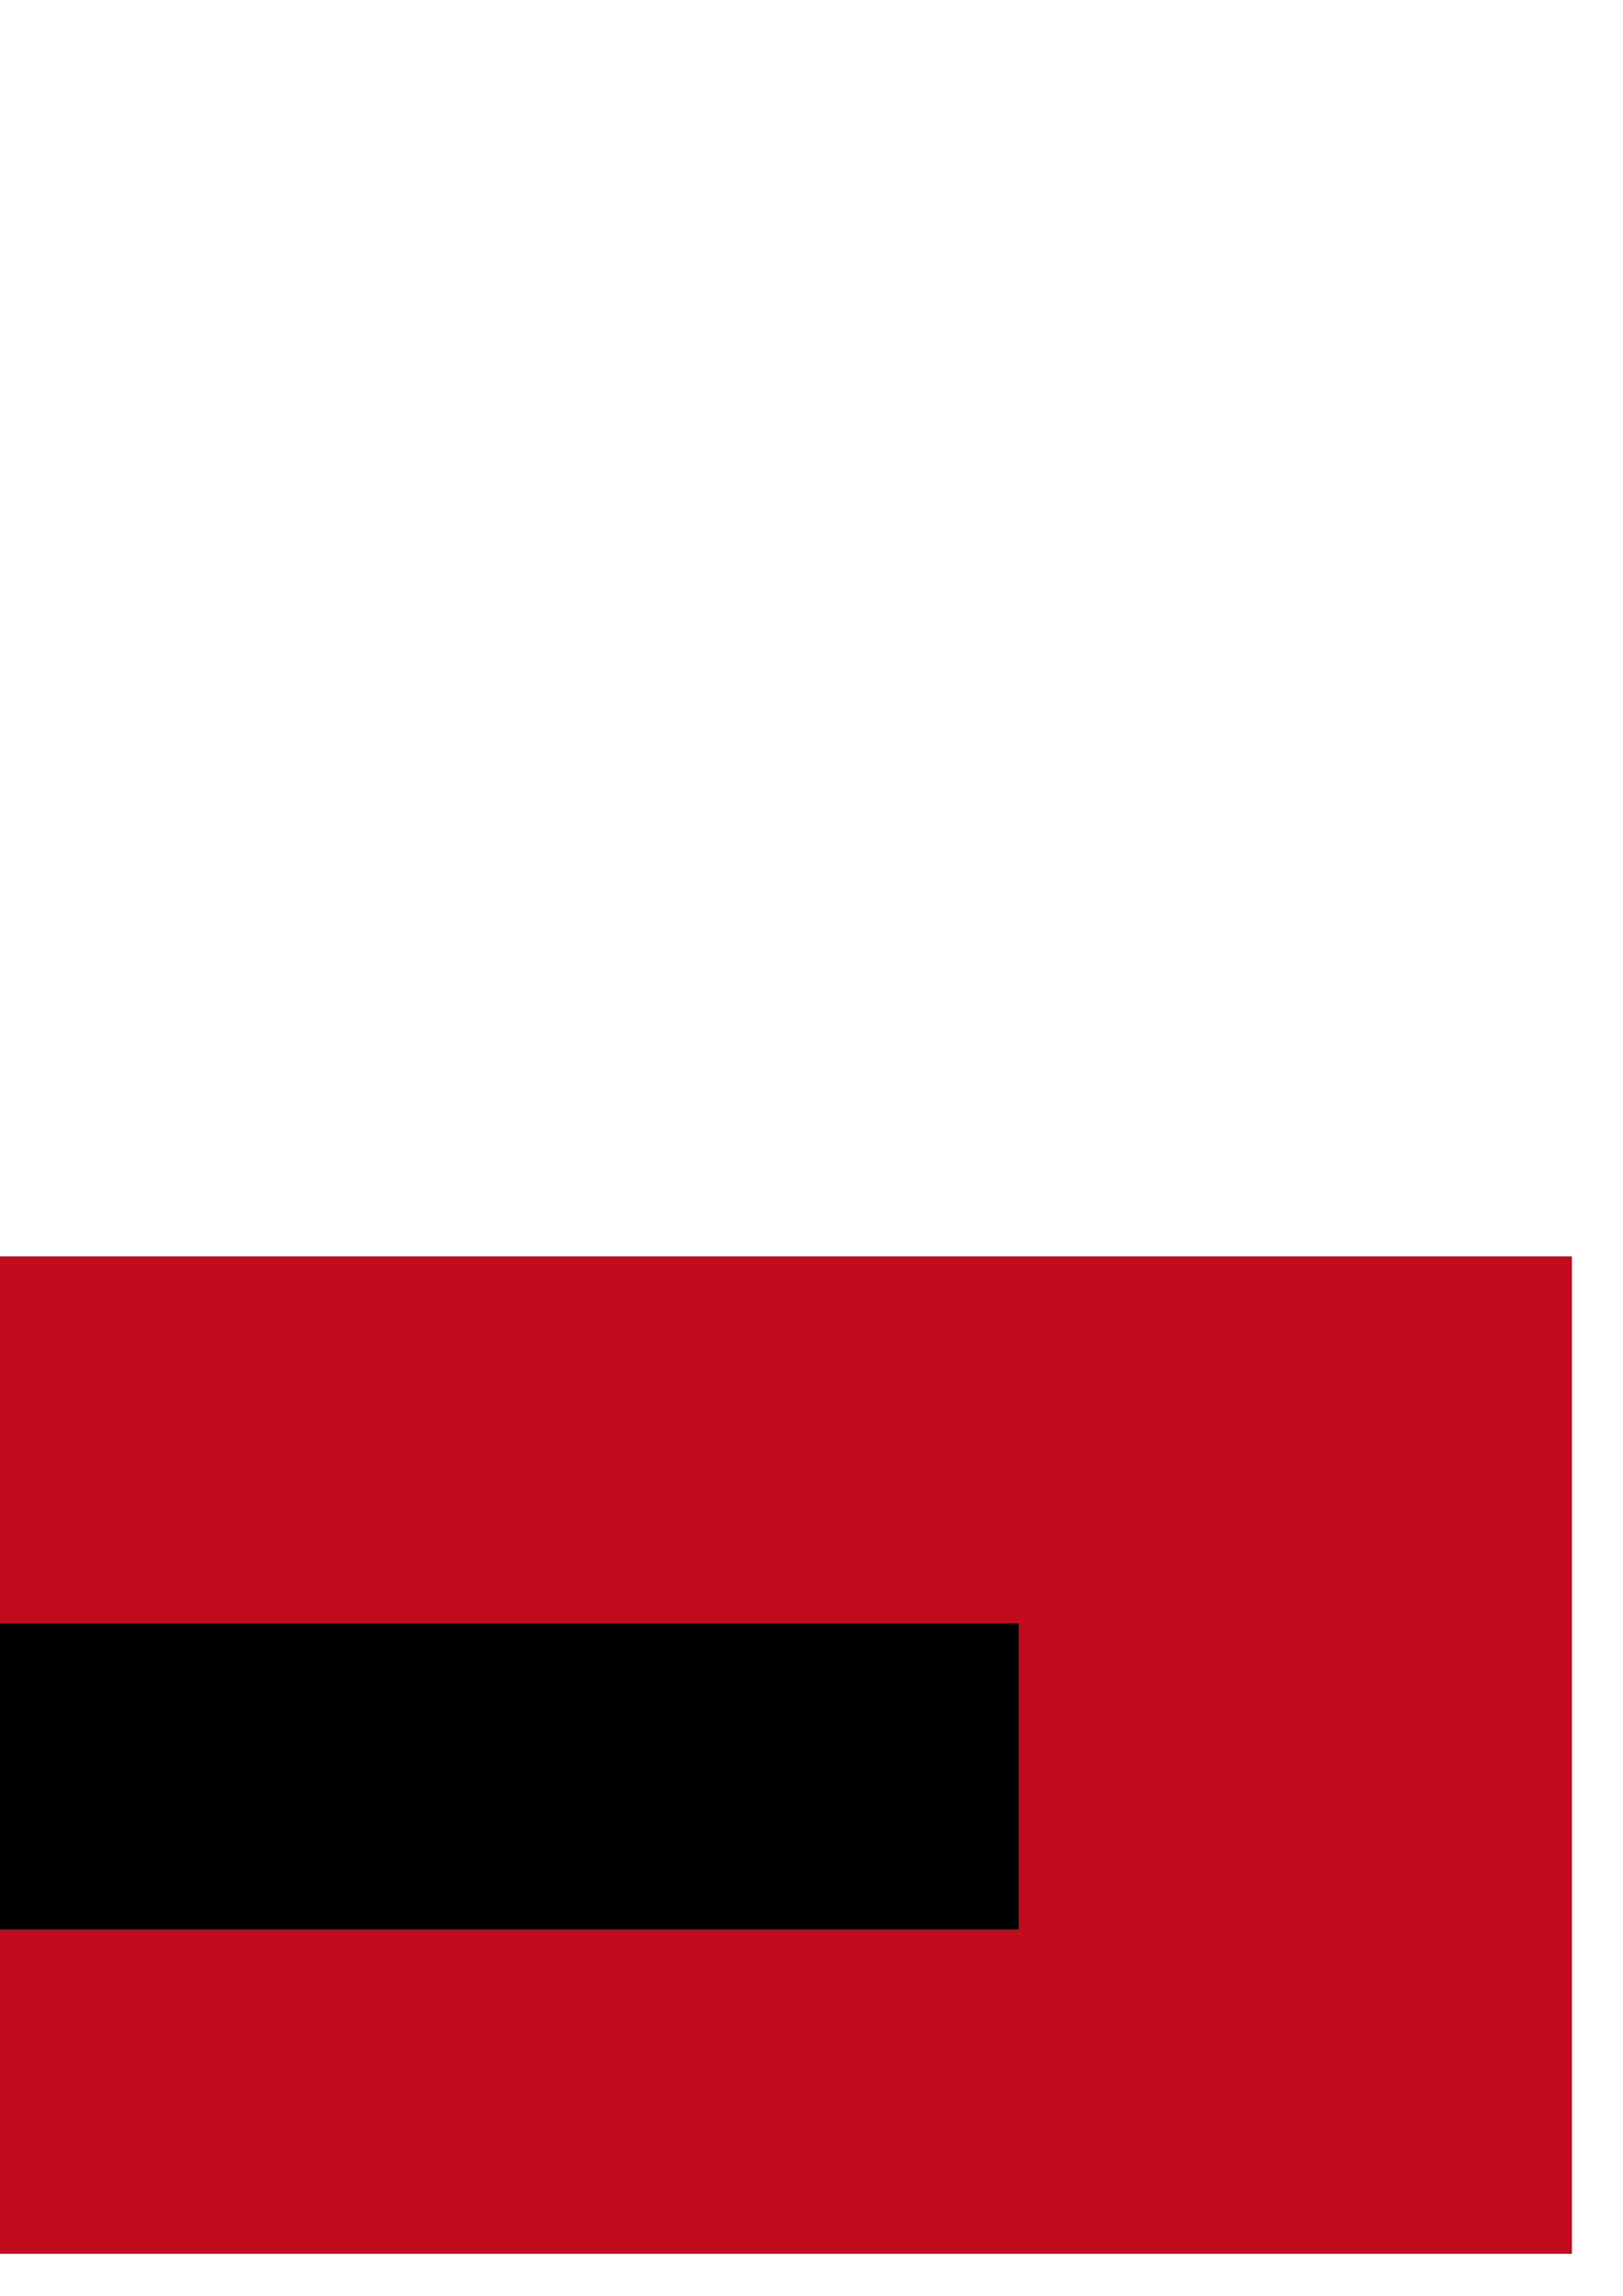 <?xml version="1.0" encoding="UTF-8" standalone="no"?>
<!-- Created with Inkscape (http://www.inkscape.org/) -->

<svg
   xmlns:dc="http://purl.org/dc/elements/1.1/"
   xmlns:cc="http://creativecommons.org/ns#"
   xmlns:rdf="http://www.w3.org/1999/02/22-rdf-syntax-ns#"
   xmlns:svg="http://www.w3.org/2000/svg"
   xmlns="http://www.w3.org/2000/svg"
   xmlns:sodipodi="http://sodipodi.sourceforge.net/DTD/sodipodi-0.dtd"
   xmlns:inkscape="http://www.inkscape.org/namespaces/inkscape"
   width="210mm"
   height="297mm"
   viewBox="0 0 210 297"
   version="1.1"
   id="svg4365"
   inkscape:version="0.91+devel_64bit r14690"
   inkscape:export-filename="R:\logo-text-schwarz.png"
   inkscape:export-xdpi="96"
   inkscape:export-ydpi="96"
   sodipodi:docname="logo.svg">
  <defs
     id="defs4359" />
  <sodipodi:namedview
     id="base"
     pagecolor="#ffffff"
     bordercolor="#666666"
     borderopacity="1.0"
     inkscape:pageopacity="0"
     inkscape:pageshadow="2"
     inkscape:zoom="0.7"
     inkscape:cx="-710.23404"
     inkscape:cy="462.15748"
     inkscape:document-units="mm"
     inkscape:current-layer="svg4365"
     showgrid="false"
     showborder="false"
     inkscape:window-width="1920"
     inkscape:window-height="1001"
     inkscape:window-x="-9"
     inkscape:window-y="-9"
     inkscape:window-maximized="1" />
  <g
     inkscape:label="Ebene 1"
     inkscape:groupmode="layer"
     id="layer1" />
  <path
     style="display:inline;opacity:0.445;fill:none;fill-rule:evenodd;stroke:#000000;stroke-width:1;stroke-linecap:butt;stroke-linejoin:miter;stroke-miterlimit:4;stroke-dasharray:none;stroke-opacity:1"
     d="m -127.698,182.976 0.248,-6.577 c 0,0 13.594,-1.311 20.107,4.171 6.428,5.41 9.419,9.403 11.328,15.73 2.785,9.23 3.604,-1.379 7.788,-7.865 3.423,-5.307 8.298,-8.554 11.965,5.66 0.848,3.285 0.476,10.672 2.549,3.694 2.18,-7.339 3.611,6.137 3.611,7.686 m 24.621,0.196 c 0.679,-3.877 0.239,-15.785 3.019,-6.996 1.539,4.865 1.716,3.314 2.404,-6.169 0.689,-9.483 6.773,-15.155 11.021,-0.616 4.248,14.538 6.557,0.191 7.788,-2.264 3.823,-7.627 6.962,-14 16.851,-15.015 11.611,-1.192 16.567,4.052 16.567,4.052 l 0.311,45.41"
     id="path4458"
     inkscape:connector-curvature="0"
     sodipodi:nodetypes="ccsssssccszssscc" />
  <path
     style="display:inline;opacity:0.445;fill:none;fill-rule:evenodd;stroke:#000000;stroke-width:1;stroke-linecap:butt;stroke-linejoin:miter;stroke-miterlimit:4;stroke-dasharray:none;stroke-opacity:1"
     d="m -38.54,185.973 -0.036,-0.954 -3.062,0.052 0.283,-24.164 -6.089,-10.308 -4.956,9.712 0.425,24.429 h -3.115 l -0.283,-4.409 -1.982,-8.699 -1.841,8.937 0.142,4.171 -3.115,-0.06 -0.566,-23.774 -6.23,-10.606 -5.381,11.321 0.283,23.048 -4.064,-0.02 0.017,4.008"
     id="path4460"
     inkscape:connector-curvature="0"
     sodipodi:nodetypes="ccccccccccccccccccc" />
  <ellipse
     style="display:inline;opacity:1;fill:none;fill-opacity:1;stroke:#000000;stroke-width:1;stroke-linecap:butt;stroke-linejoin:miter;stroke-miterlimit:4;stroke-dasharray:none;stroke-dashoffset:0;stroke-opacity:0.443"
     id="circle4462"
     cx="-69.035"
     cy="147.497"
     rx="1.133"
     ry="0.953" />
  <path
     style="display:inline;opacity:0.445;fill:none;fill-rule:evenodd;stroke:#000000;stroke-width:1;stroke-linecap:butt;stroke-linejoin:miter;stroke-miterlimit:4;stroke-dasharray:none;stroke-opacity:1"
     d="m -68.968,150.302 v -1.964"
     id="path4464"
     inkscape:connector-curvature="0" />
  <ellipse
     style="display:inline;opacity:1;fill:none;fill-opacity:1;stroke:#000000;stroke-width:1;stroke-linecap:butt;stroke-linejoin:miter;stroke-miterlimit:4;stroke-dasharray:none;stroke-dashoffset:0;stroke-opacity:0.443"
     id="circle4466"
     cx="-47.512"
     cy="147.795"
     rx="1.133"
     ry="0.953" />
  <path
     style="display:inline;opacity:1;fill:none;fill-rule:evenodd;stroke:#000000;stroke-width:1;stroke-linecap:butt;stroke-linejoin:miter;stroke-miterlimit:4;stroke-dasharray:none;stroke-opacity:0.443"
     d="m -47.445,150.599 v -1.964"
     id="path4468"
     inkscape:connector-curvature="0" />
  <path
     style="display:inline;opacity:1;fill:none;fill-rule:evenodd;stroke:#000000;stroke-width:1;stroke-linecap:butt;stroke-linejoin:miter;stroke-miterlimit:4;stroke-dasharray:none;stroke-opacity:0.443"
     d="m -127.411,182.41 c 0,0 13.594,-1.311 20.108,4.171 6.428,5.41 9.419,9.403 11.328,15.73 2.785,9.23 4.288,-1.098 7.788,-7.865 4.131,-7.988 8.298,-8.554 11.965,5.66 0.848,3.285 0.46,8.751 2.649,1.798 1.16,-3.684 3.255,0.839 3.472,3.571 m 82.309,-20.801 c 0,0 -4.956,-5.243 -16.567,-4.052 -9.888,1.015 -13.027,7.388 -16.851,15.015 -1.231,2.455 -3.54,16.802 -7.788,2.264 -4.248,-14.538 -8.916,-11.624 -9.85,-2.156 -0.344,3.49 -1.448,7.055 -1.771,8.02 -0.323,0.965 -1.035,3.354 -1.804,0.921 -1.39,-4.394 -1.934,-2.979 -3.057,0.985"
     id="path4470"
     inkscape:connector-curvature="0"
     sodipodi:nodetypes="cssssscsssssccc" />
  <path
     sodipodi:nodetypes="cccc"
     inkscape:connector-curvature="0"
     id="path4472"
     d="m -73.995,171.99 11.328,-0.03 -6.089,-11.172 z"
     style="display:inline;opacity:0.445;fill:none;fill-rule:evenodd;stroke:#000000;stroke-width:0.7;stroke-linecap:butt;stroke-linejoin:miter;stroke-miterlimit:4;stroke-dasharray:none;stroke-opacity:1" />
  <path
     inkscape:connector-curvature="0"
     id="path4474"
     d="m -68.968,150.302 0.212,10.487"
     style="display:inline;opacity:0.445;fill:none;fill-rule:evenodd;stroke:#000000;stroke-width:0.7;stroke-linecap:butt;stroke-linejoin:miter;stroke-miterlimit:4;stroke-dasharray:none;stroke-opacity:1" />
  <path
     sodipodi:nodetypes="cccc"
     inkscape:connector-curvature="0"
     id="path4476"
     d="m -52.121,172.288 10.629,-0.06 -5.741,-11.142 z"
     style="display:inline;opacity:1;fill:none;fill-rule:evenodd;stroke:#000000;stroke-width:0.7;stroke-linecap:butt;stroke-linejoin:miter;stroke-miterlimit:4;stroke-dasharray:none;stroke-opacity:0.443" />
  <path
     sodipodi:nodetypes="cc"
     inkscape:connector-curvature="0"
     id="path4478"
     d="m -47.445,150.599 0.212,10.487"
     style="display:inline;opacity:1;fill:none;fill-rule:evenodd;stroke:#000000;stroke-width:0.7;stroke-linecap:butt;stroke-linejoin:miter;stroke-miterlimit:4;stroke-dasharray:none;stroke-opacity:0.443" />
  <path
     sodipodi:nodetypes="ccccc"
     inkscape:connector-curvature="0"
     id="path4480"
     d="m -95.867,196.538 v -26.634 l 3.54,-2.622 -6.726,0.089 3.186,2.532"
     style="display:inline;opacity:0.445;fill:none;fill-rule:evenodd;stroke:#000000;stroke-width:1;stroke-linecap:butt;stroke-linejoin:miter;stroke-miterlimit:4;stroke-dasharray:none;stroke-opacity:1" />
  <path
     sodipodi:nodetypes="ccccc"
     inkscape:connector-curvature="0"
     id="path4482"
     d="m -24.131,197.217 v -28.235 l 3.54,-2.622 -6.726,0.089 3.186,2.532"
     style="display:inline;opacity:1;fill:none;fill-rule:evenodd;stroke:#000000;stroke-width:1;stroke-linecap:butt;stroke-linejoin:miter;stroke-miterlimit:4;stroke-dasharray:none;stroke-opacity:0.443" />
  <flowRoot
     transform="matrix(0.814,0,0,0.829,-361.302,121.779)"
     style="font-style:normal;font-variant:normal;font-weight:normal;font-stretch:normal;font-size:80px;line-height:125%;font-family:Bahnschrift;-inkscape-font-specification:'Bahnschrift, Normal';font-variant-ligatures:normal;font-variant-caps:normal;font-variant-numeric:normal;font-feature-settings:normal;text-align:start;letter-spacing:0px;word-spacing:0px;writing-mode:lr-tb;text-anchor:start;display:inline;opacity:1;fill:#c20b1d;fill-opacity:1;stroke:#c20b1d;stroke-width:1px;stroke-linecap:butt;stroke-linejoin:miter;stroke-opacity:1"
     id="flowRoot4506"
     xml:space="preserve"><flowRegion
       style="font-style:normal;font-variant:normal;font-weight:normal;font-stretch:normal;font-size:80px;line-height:125%;font-family:Bahnschrift;-inkscape-font-specification:'Bahnschrift, Normal';font-variant-ligatures:normal;font-variant-caps:normal;font-variant-numeric:normal;font-feature-settings:normal;text-align:start;writing-mode:lr-tb;text-anchor:start;fill:#c20b1d;fill-opacity:1;stroke:#c20b1d;stroke-opacity:1"
       id="flowRegion4502"><rect
         style="font-style:normal;font-variant:normal;font-weight:normal;font-stretch:normal;font-size:80px;line-height:125%;font-family:Bahnschrift;-inkscape-font-specification:'Bahnschrift, Normal';font-variant-ligatures:normal;font-variant-caps:normal;font-variant-numeric:normal;font-feature-settings:normal;text-align:start;writing-mode:lr-tb;text-anchor:start;fill:#c20b1d;fill-opacity:1;stroke:#c20b1d;stroke-opacity:1"
         y="49.663"
         x="67.143"
         height="154.643"
         width="626.071"
         id="rect4500" /></flowRegion><flowPara
       id="flowPara4504">FRindr</flowPara></flowRoot>  <flowRoot
     transform="matrix(0.265,0,0,0.265,-328.513,12.064)"
     style="font-style:normal;font-variant:normal;font-weight:normal;font-stretch:normal;font-size:40px;line-height:125%;font-family:Bahnschrift;-inkscape-font-specification:'Bahnschrift, Normal';font-variant-ligatures:normal;font-variant-caps:normal;font-variant-numeric:normal;text-align:start;letter-spacing:0px;word-spacing:0px;writing-mode:lr-tb;text-anchor:start;display:inline;opacity:1;fill:#000000;fill-opacity:1;stroke:none;stroke-width:1px;stroke-linecap:butt;stroke-linejoin:miter;stroke-opacity:1"
     id="flowRoot4514"
     xml:space="preserve"><flowRegion
       id="flowRegion4510"><rect
         y="161.091"
         x="80"
         height="58.059"
         width="72.493"
         id="rect4508" /></flowRegion><flowPara
       id="flowPara4512">inder</flowPara></flowRoot>  <flowRoot
     transform="matrix(0.748,0,0,0.692,-158.891,-6.258)"
     style="font-style:normal;font-variant:normal;font-weight:normal;font-stretch:normal;font-size:40px;line-height:125%;font-family:Bahnschrift;-inkscape-font-specification:'Bahnschrift, Normal';font-variant-ligatures:normal;font-variant-caps:normal;font-variant-numeric:normal;text-align:start;letter-spacing:0px;word-spacing:0px;writing-mode:lr-tb;text-anchor:start;display:inline;opacity:1;fill:#000000;fill-opacity:1;stroke:none;stroke-width:1px;stroke-linecap:butt;stroke-linejoin:miter;stroke-opacity:1;"
     id="flowRoot4530"
     xml:space="preserve"
     inkscape:export-filename="r:\logo-text-schwarzpng.png"
     inkscape:export-xdpi="96"
     inkscape:export-ydpi="96"><flowRegion
       id="flowRegion4526"
       style="fill:#000000;fill-opacity:1;"><rect
         y="312.52"
         x="55.714"
         height="57.206"
         width="332.915"
         id="rect4524"
         style="fill:#000000;fill-opacity:1;" /></flowRegion><flowPara
       style="font-style:normal;font-variant:normal;font-weight:normal;font-stretch:normal;font-size:22.233px;line-height:125%;font-family:Bahnschrift;-inkscape-font-specification:'Bahnschrift, Normal';font-variant-ligatures:normal;font-variant-caps:normal;font-variant-numeric:normal;font-feature-settings:italic;text-align:start;writing-mode:lr-tb;text-anchor:start;fill:#000000;fill-opacity:1;"
       id="flowPara4528">DATE YOUR CITY</flowPara></flowRoot></svg>
